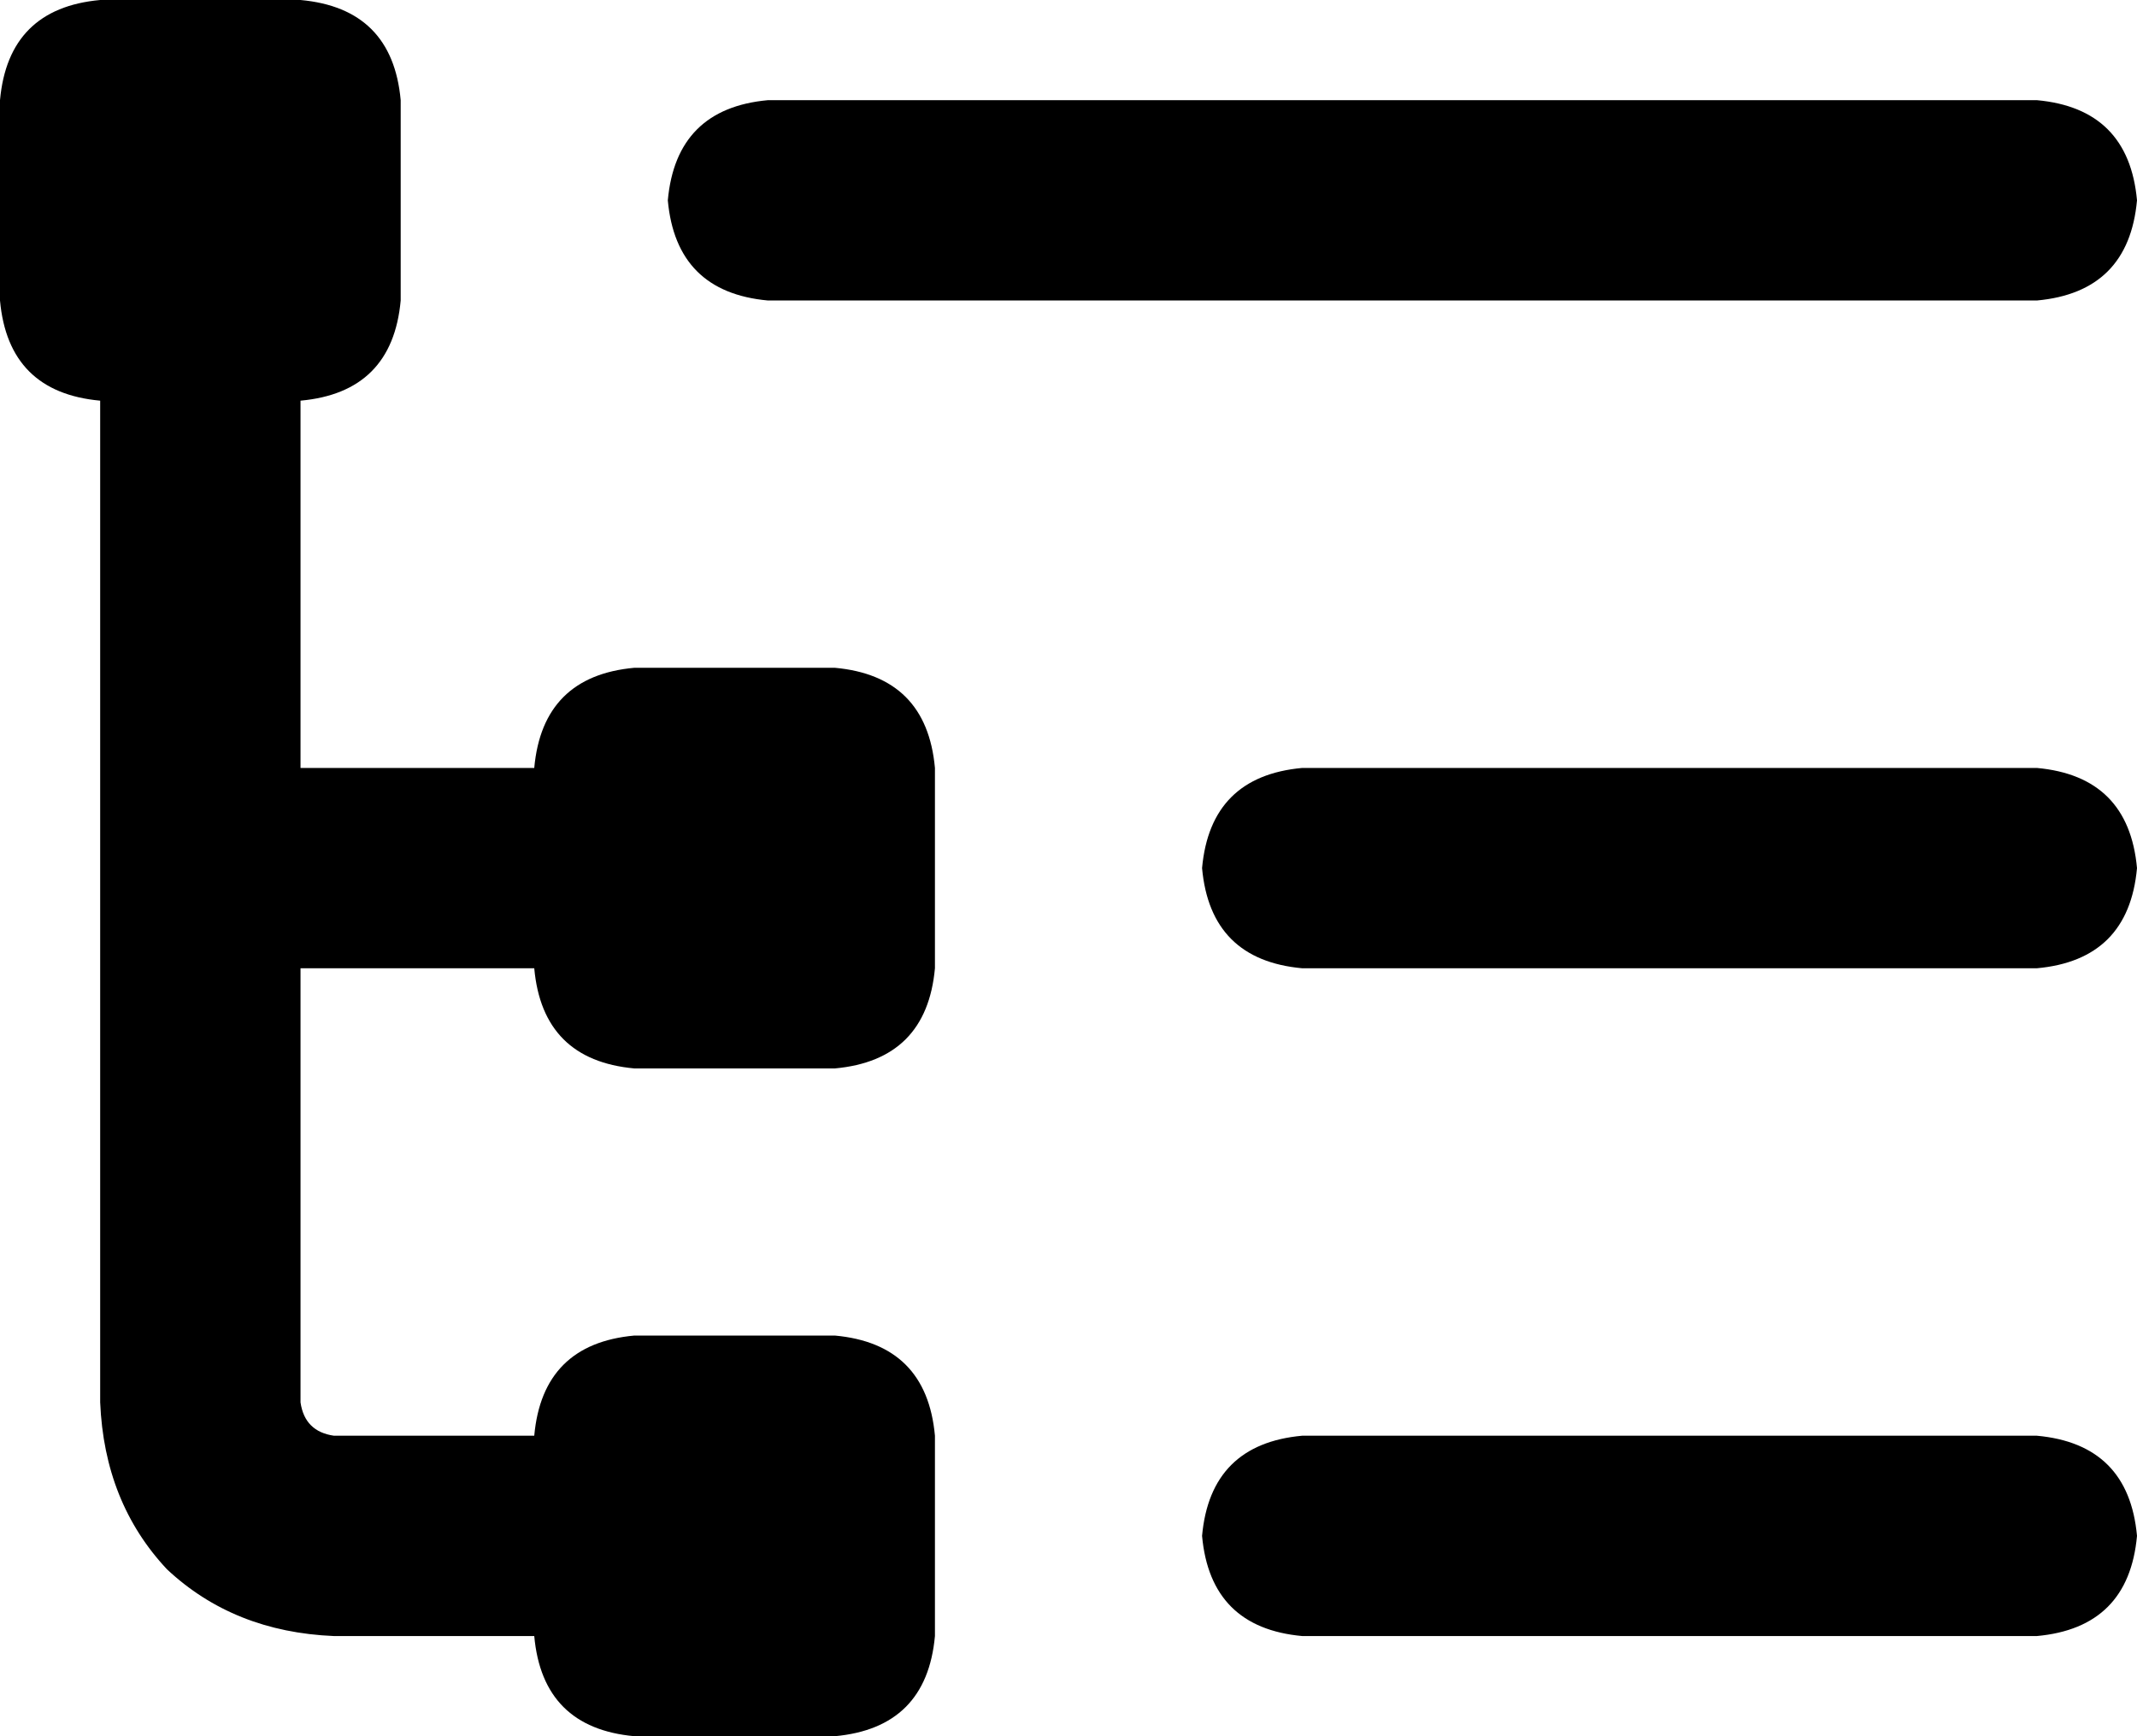<svg xmlns="http://www.w3.org/2000/svg" viewBox="0 0 512 416">
    <path d="M 24 0 Q 2 2 0 24 L 0 72 Q 2 94 24 96 L 24 208 L 24 336 Q 25 360 40 376 Q 56 391 80 392 L 128 392 Q 130 414 152 416 L 200 416 Q 222 414 224 392 L 224 344 Q 222 322 200 320 L 152 320 Q 130 322 128 344 L 80 344 Q 73 343 72 336 L 72 232 L 128 232 Q 130 254 152 256 L 200 256 Q 222 254 224 232 L 224 184 Q 222 162 200 160 L 152 160 Q 130 162 128 184 L 72 184 L 72 96 Q 94 94 96 72 L 96 24 Q 94 2 72 0 L 24 0 L 24 0 Z M 160 48 Q 162 70 184 72 L 488 72 Q 510 70 512 48 Q 510 26 488 24 L 184 24 Q 162 26 160 48 L 160 48 Z M 288 208 Q 290 230 312 232 L 488 232 Q 510 230 512 208 Q 510 186 488 184 L 312 184 Q 290 186 288 208 L 288 208 Z M 288 368 Q 290 390 312 392 L 488 392 Q 510 390 512 368 Q 510 346 488 344 L 312 344 Q 290 346 288 368 L 288 368 Z"/>
</svg>
